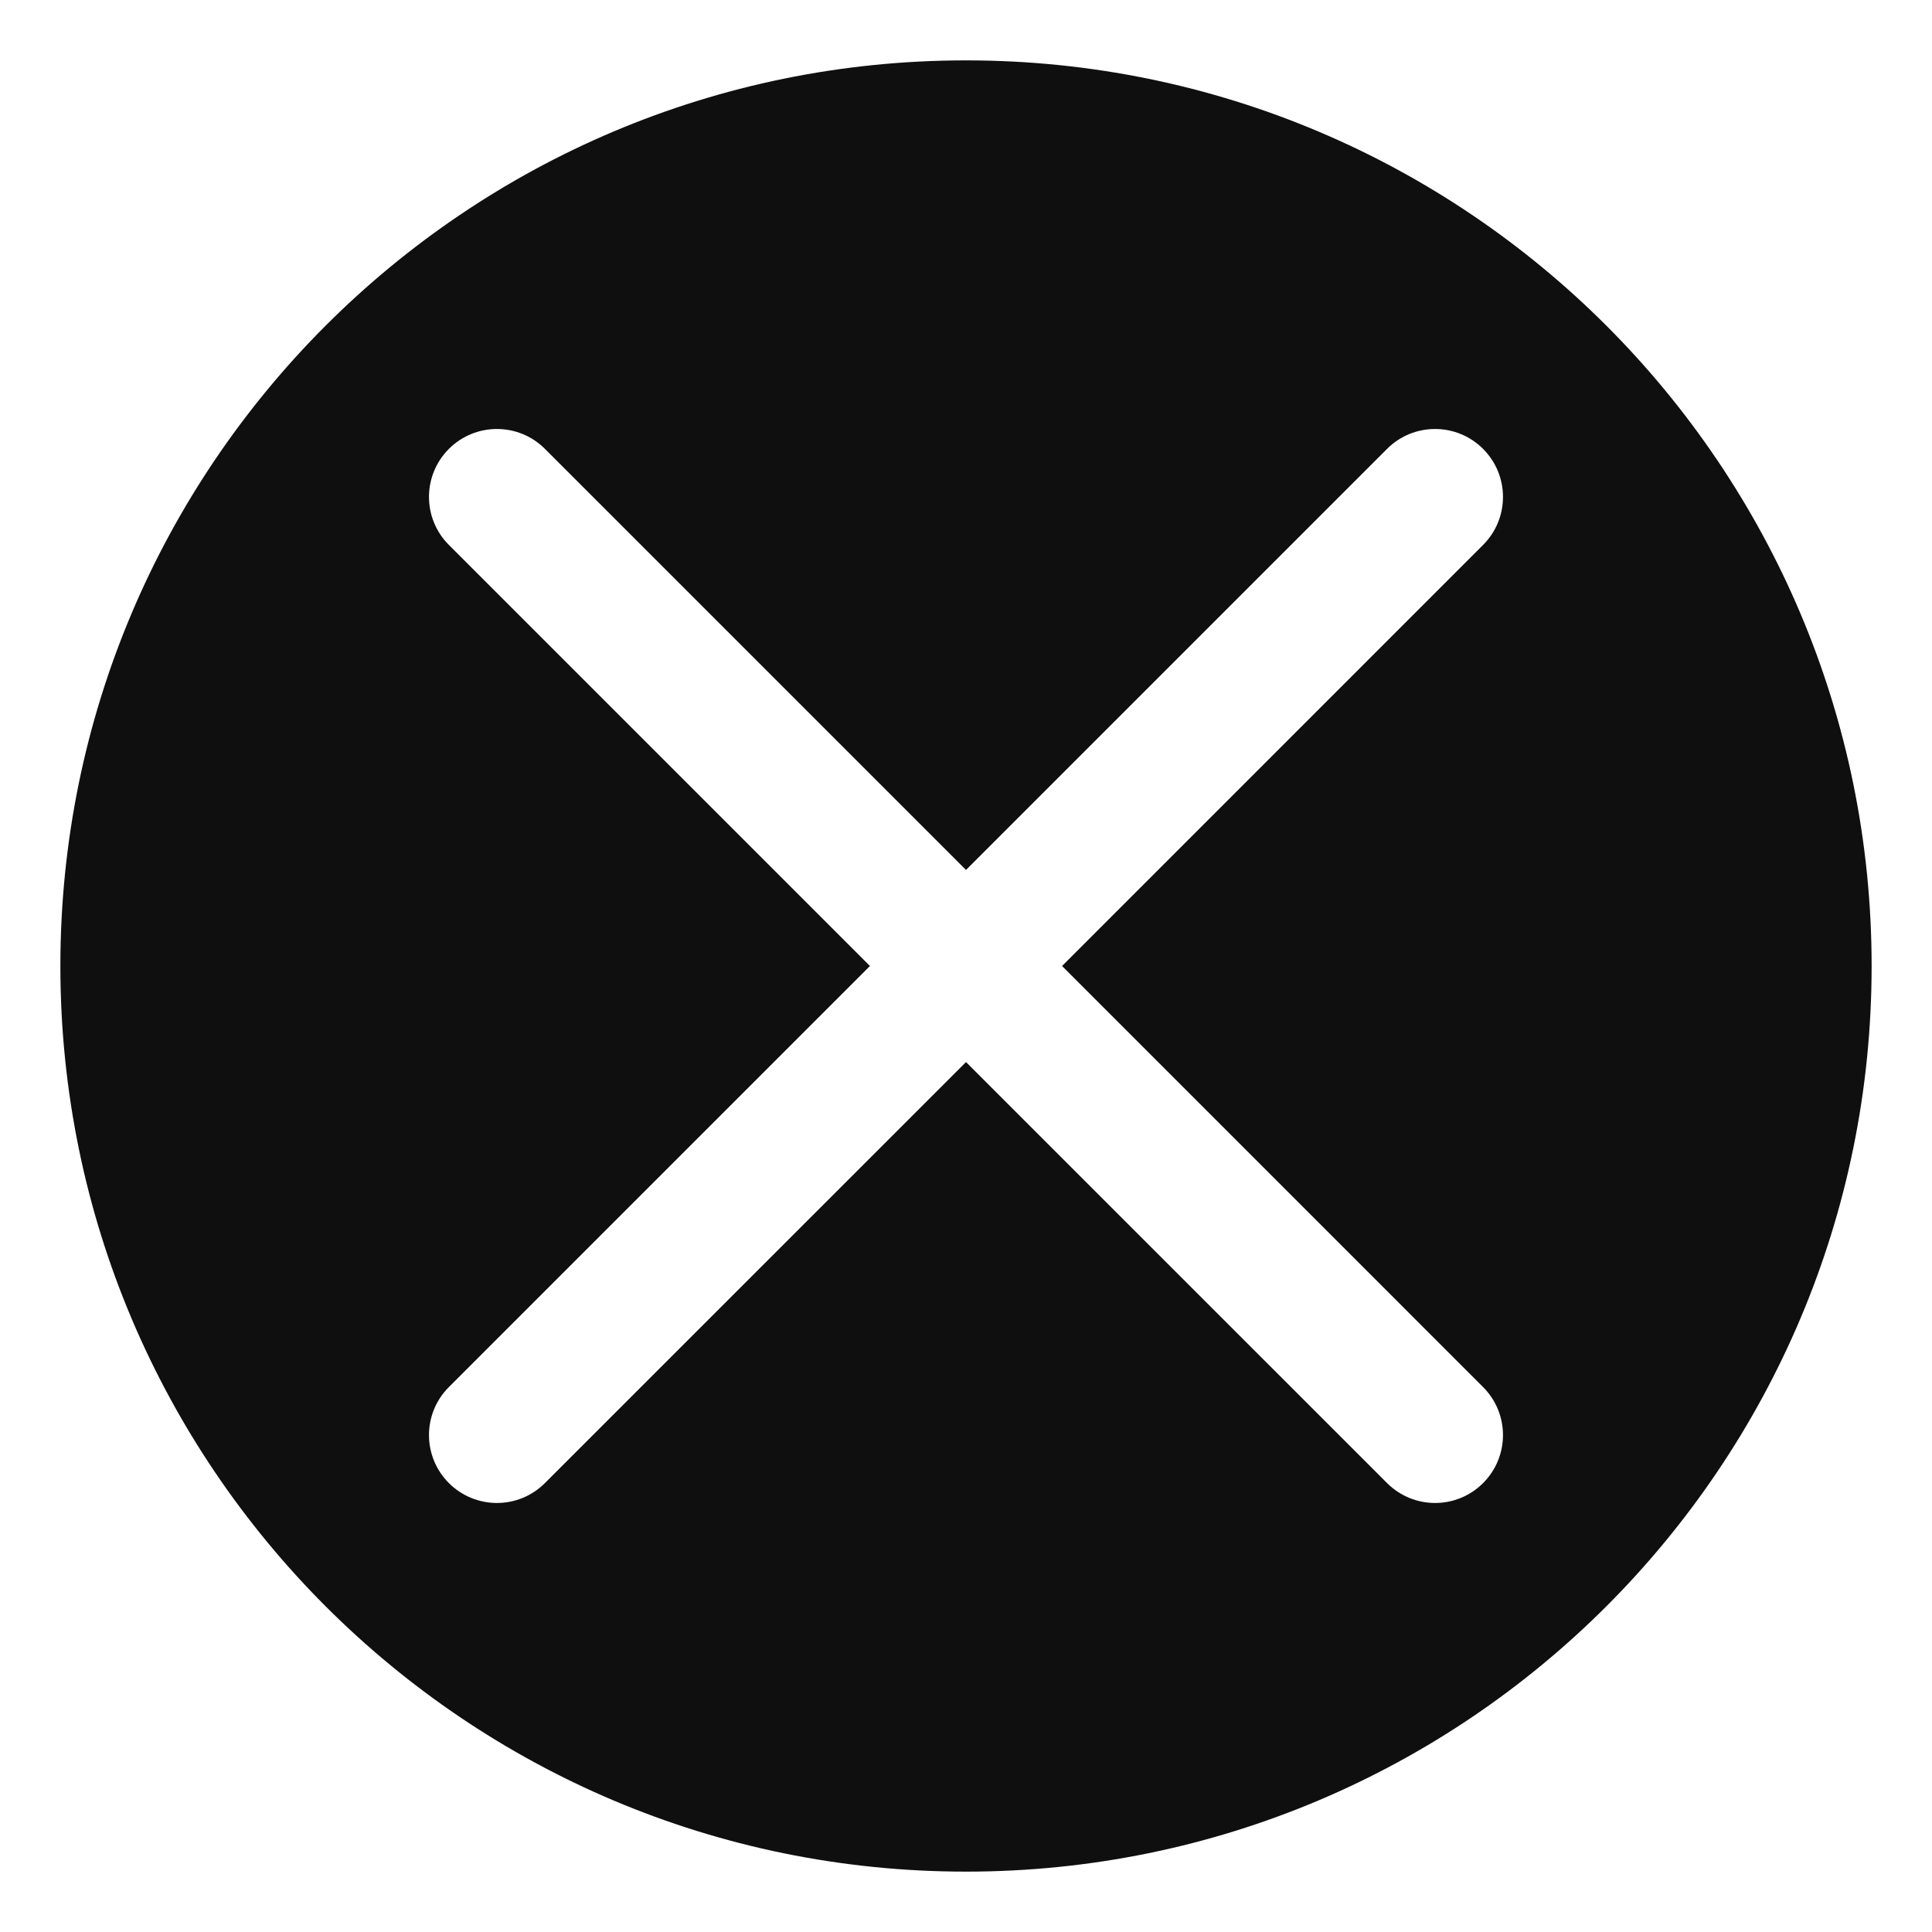 <?xml version="1.0" ?><!DOCTYPE svg  PUBLIC '-//W3C//DTD SVG 1.1//EN'  'http://www.w3.org/Graphics/SVG/1.1/DTD/svg11.dtd'><svg enable-background="new 0 0 64 64" height="64px" id="Livello_1" version="1.1" viewBox="0 0 64 64" width="64px" xml:space="preserve" xmlns="http://www.w3.org/2000/svg" xmlns:xlink="http://www.w3.org/1999/xlink"><path fill="#0f0f10" d="M32,2C15.433,2,2,15.433,2,32c0,16.565,13.433,30,30,30s30-13.435,30-30C62,15.433,48.567,2,32,2z M49.129,45.948  c0.879,0.879,0.879,2.302,0,3.181c-0.439,0.439-1.013,0.659-1.591,0.659c-0.574,0-1.15-0.22-1.59-0.659L32,35.182L18.051,49.129  c-0.439,0.439-1.014,0.659-1.59,0.659c-0.574,0-1.152-0.22-1.591-0.659c-0.879-0.879-0.879-2.302,0-3.181L28.818,32L14.87,18.052  c-0.879-0.879-0.879-2.303,0-3.182s2.303-0.879,3.182,0L32,28.818L45.948,14.87c0.879-0.879,2.302-0.879,3.181,0  s0.879,2.303,0,3.182L35.182,32L49.129,45.948z"/></svg>